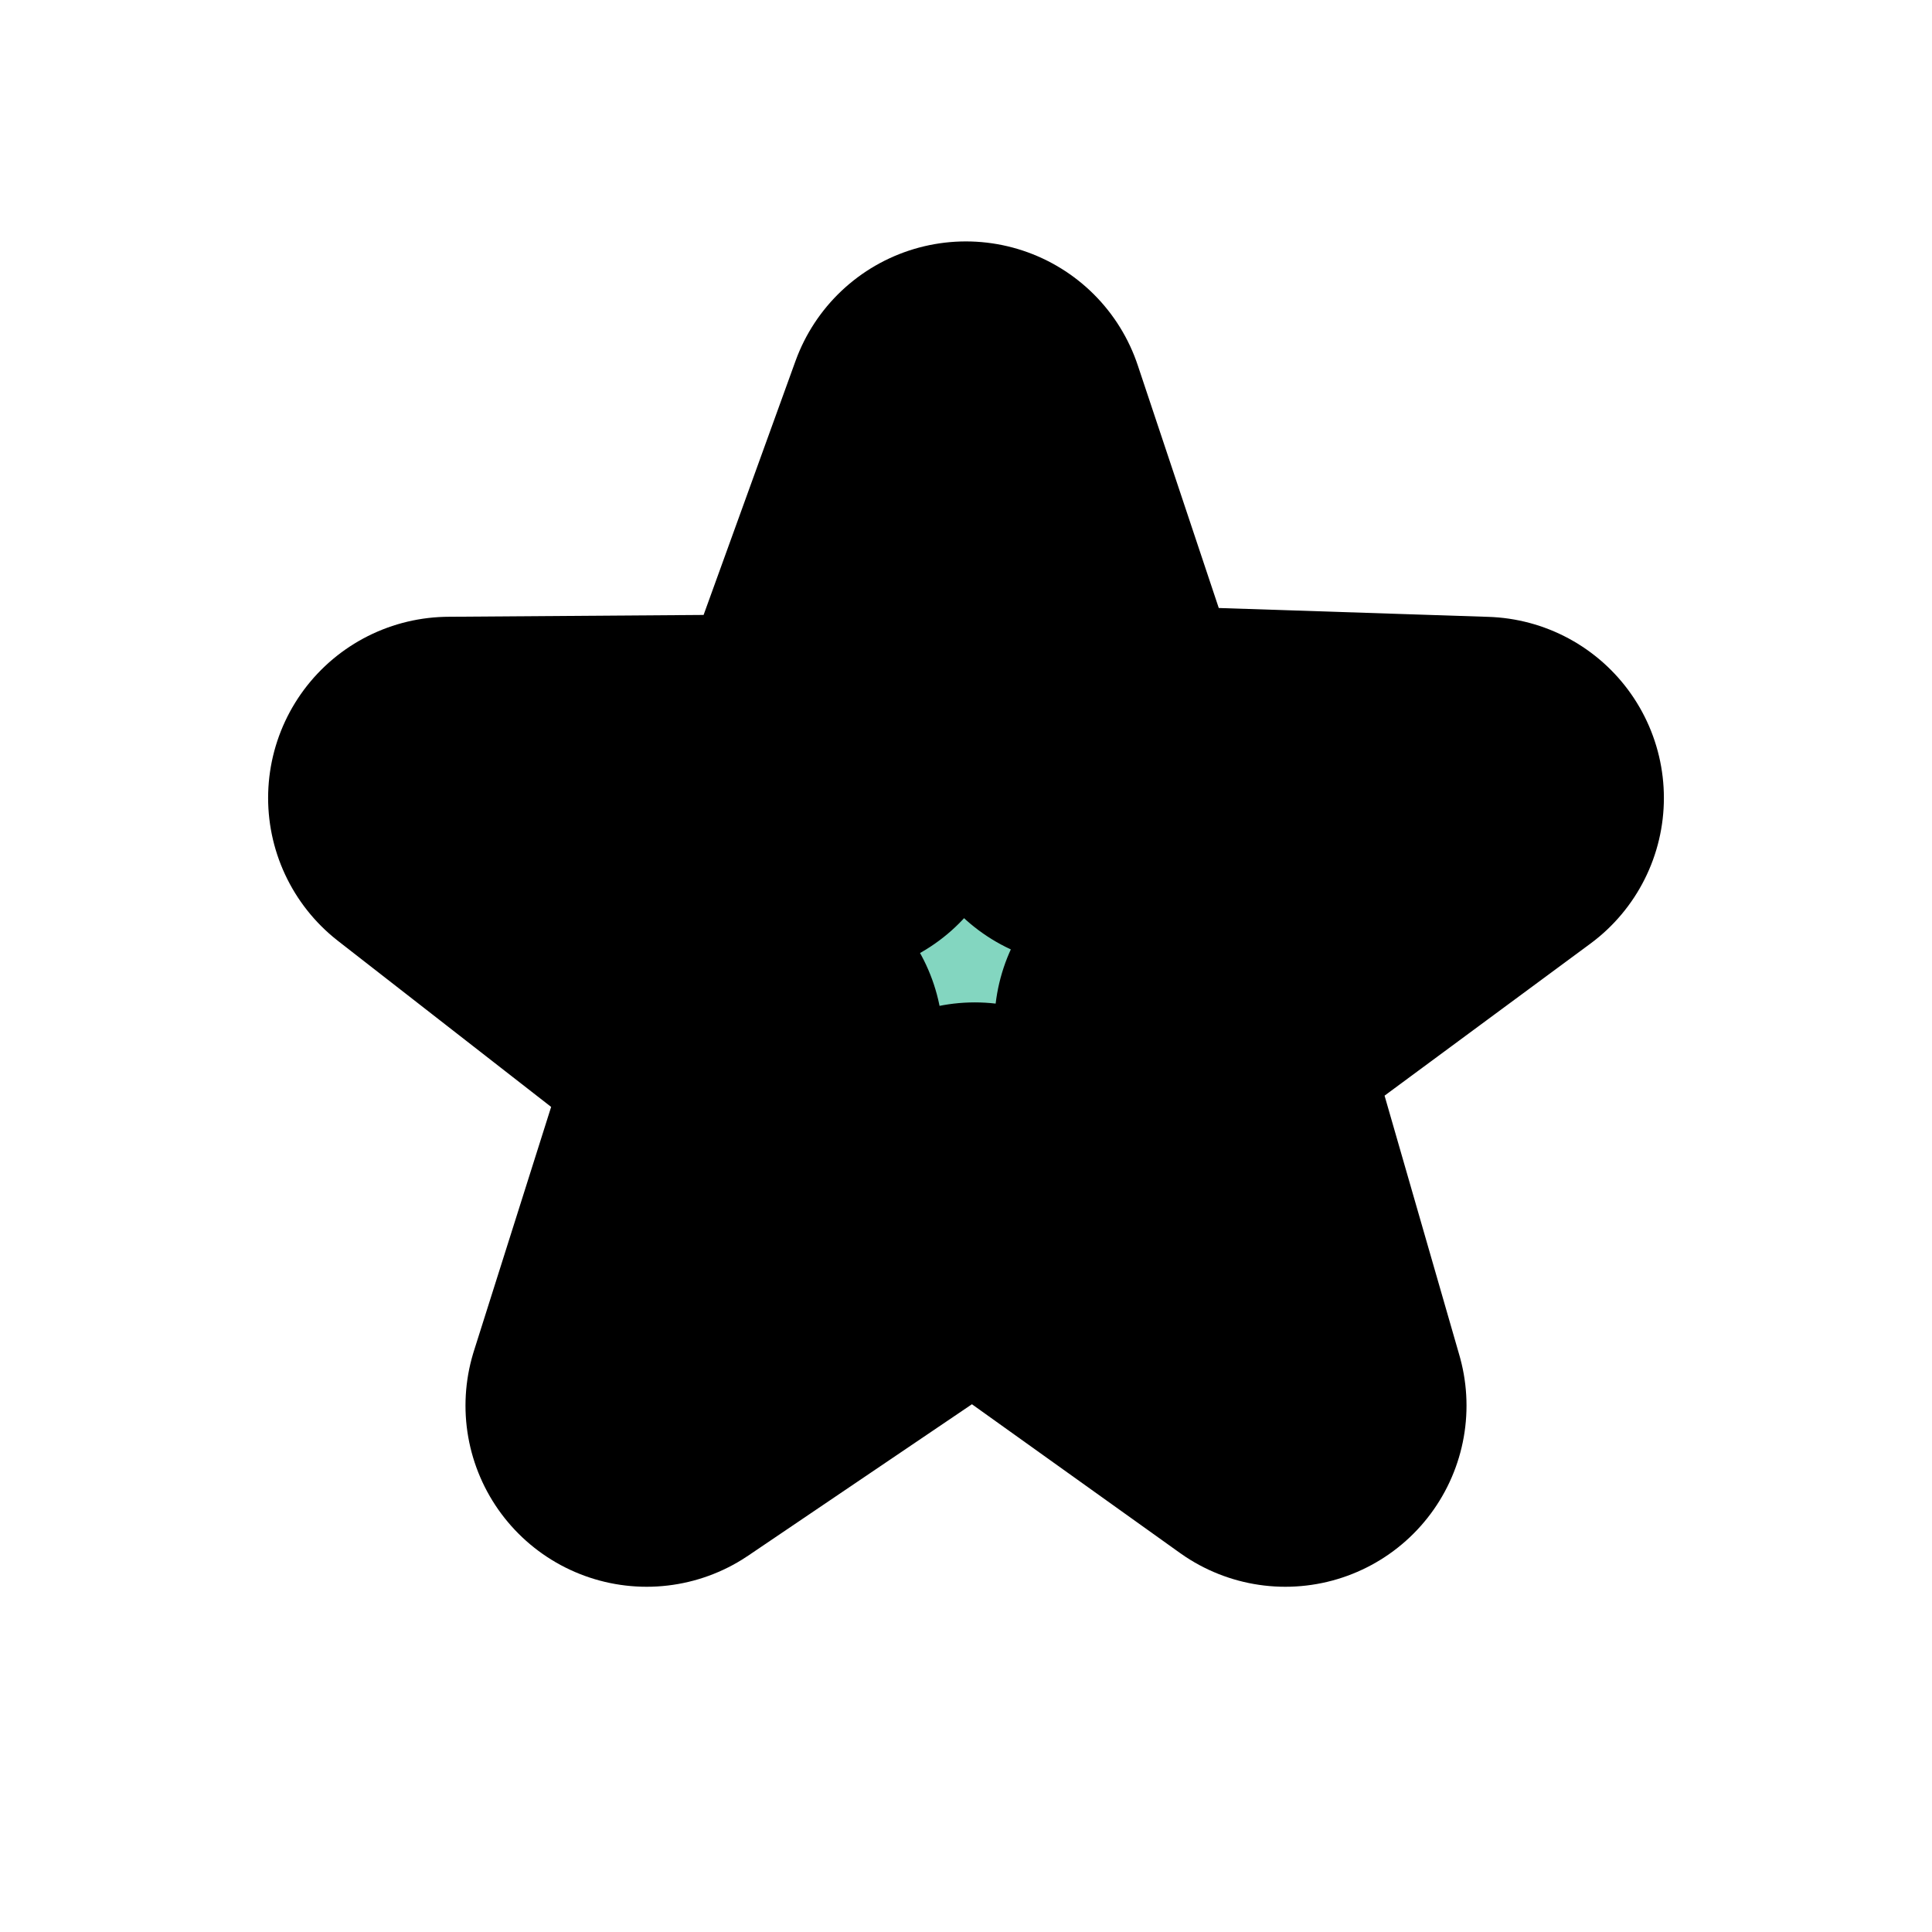 <?xml version="1.0" encoding="UTF-8" standalone="no"?>
<svg
   xmlns:dc="http://purl.org/dc/elements/1.1/"
   xmlns:cc="http://creativecommons.org/ns#"
   xmlns:rdf="http://www.w3.org/1999/02/22-rdf-syntax-ns#"
   xmlns:svg="http://www.w3.org/2000/svg"
   xmlns="http://www.w3.org/2000/svg"
   xmlns:sodipodi="http://sodipodi.sourceforge.net/DTD/sodipodi-0.dtd"
   xmlns:inkscape="http://www.inkscape.org/namespaces/inkscape"
   sodipodi:docname="quest.svg"
   inkscape:export-ydpi="1536"
   inkscape:export-xdpi="1536"
   inkscape:export-filename="C:\Users\Ben\Documents\Dissertation\demonstration\Assets\Textures\Resources\quest.png"
   inkscape:version="1.0 (4035a4fb49, 2020-05-01)"
   id="svg8"
   version="1.1"
   viewBox="0 0 8.467 8.467"
   height="32"
   width="32">
  <defs
     id="defs2" />
  <sodipodi:namedview
     inkscape:window-maximized="1"
     inkscape:window-y="-8"
     inkscape:window-x="-8"
     inkscape:window-height="1017"
     inkscape:window-width="1920"
     units="px"
     showgrid="true"
     inkscape:document-rotation="0"
     inkscape:current-layer="layer1"
     inkscape:document-units="px"
     inkscape:cy="33.516422"
     inkscape:cx="-3.9290531"
     inkscape:zoom="10.4375"
     inkscape:pageshadow="2"
     inkscape:pageopacity="0"
     borderopacity="1.0"
     bordercolor="#666666"
     pagecolor="#7c7c7c"
     id="base"
     inkscape:pagecheckerboard="true"
     inkscape:snap-bbox="true">
    <inkscape:grid
       empspacing="4"
       id="grid833"
       type="xygrid"
       color="#578bc7"
       opacity="0.502"
       empcolor="#7ca4d3"
       empopacity="0.745"
       enabled="true" />
    <sodipodi:guide
       position="0,8.467"
       orientation="0,32"
       id="guide839" />
    <sodipodi:guide
       position="8.467,8.467"
       orientation="32,0"
       id="guide841" />
    <sodipodi:guide
       position="8.467,0"
       orientation="0,-32"
       id="guide843" />
    <sodipodi:guide
       position="0,0"
       orientation="-32,0"
       id="guide845" />
  </sodipodi:namedview>
  <g
     id="layer1"
     inkscape:groupmode="layer"
     inkscape:label="Layer 1">
    <g
       id="g889" />
    <path
       sodipodi:type="star"
       style="fill:#83d6c0;fill-opacity:1;stroke:#000000;stroke-width:1.588;stroke-linecap:round;stroke-linejoin:round;stroke-miterlimit:4;stroke-dasharray:none;stroke-opacity:1;paint-order:stroke markers fill;stop-color:#000000"
       id="path891"
       sodipodi:sides="5"
       sodipodi:cx="4.2333331"
       sodipodi:cy="4.2333331"
       sodipodi:r1="2.3812499"
       sodipodi:r2="0.9539687"
       sodipodi:arg1="-1.5707963"
       sodipodi:arg2="-0.98279338"
       inkscape:flatsided="false"
       inkscape:rounded="0"
       inkscape:randomized="0"
       d="M 4.233,1.852 4.763,3.44 6.498,3.497 5.152,4.491 5.633,6.16 4.272,5.187 2.834,6.16 3.339,4.564 1.969,3.497 3.642,3.485 Z"
       inkscape:transform-center-y="-0.22738921" />
  </g>
  <inkscape:templateinfo>
    <inkscape:name>default</inkscape:name>
    <inkscape:date>2021-04-12</inkscape:date>
  </inkscape:templateinfo>
</svg>
